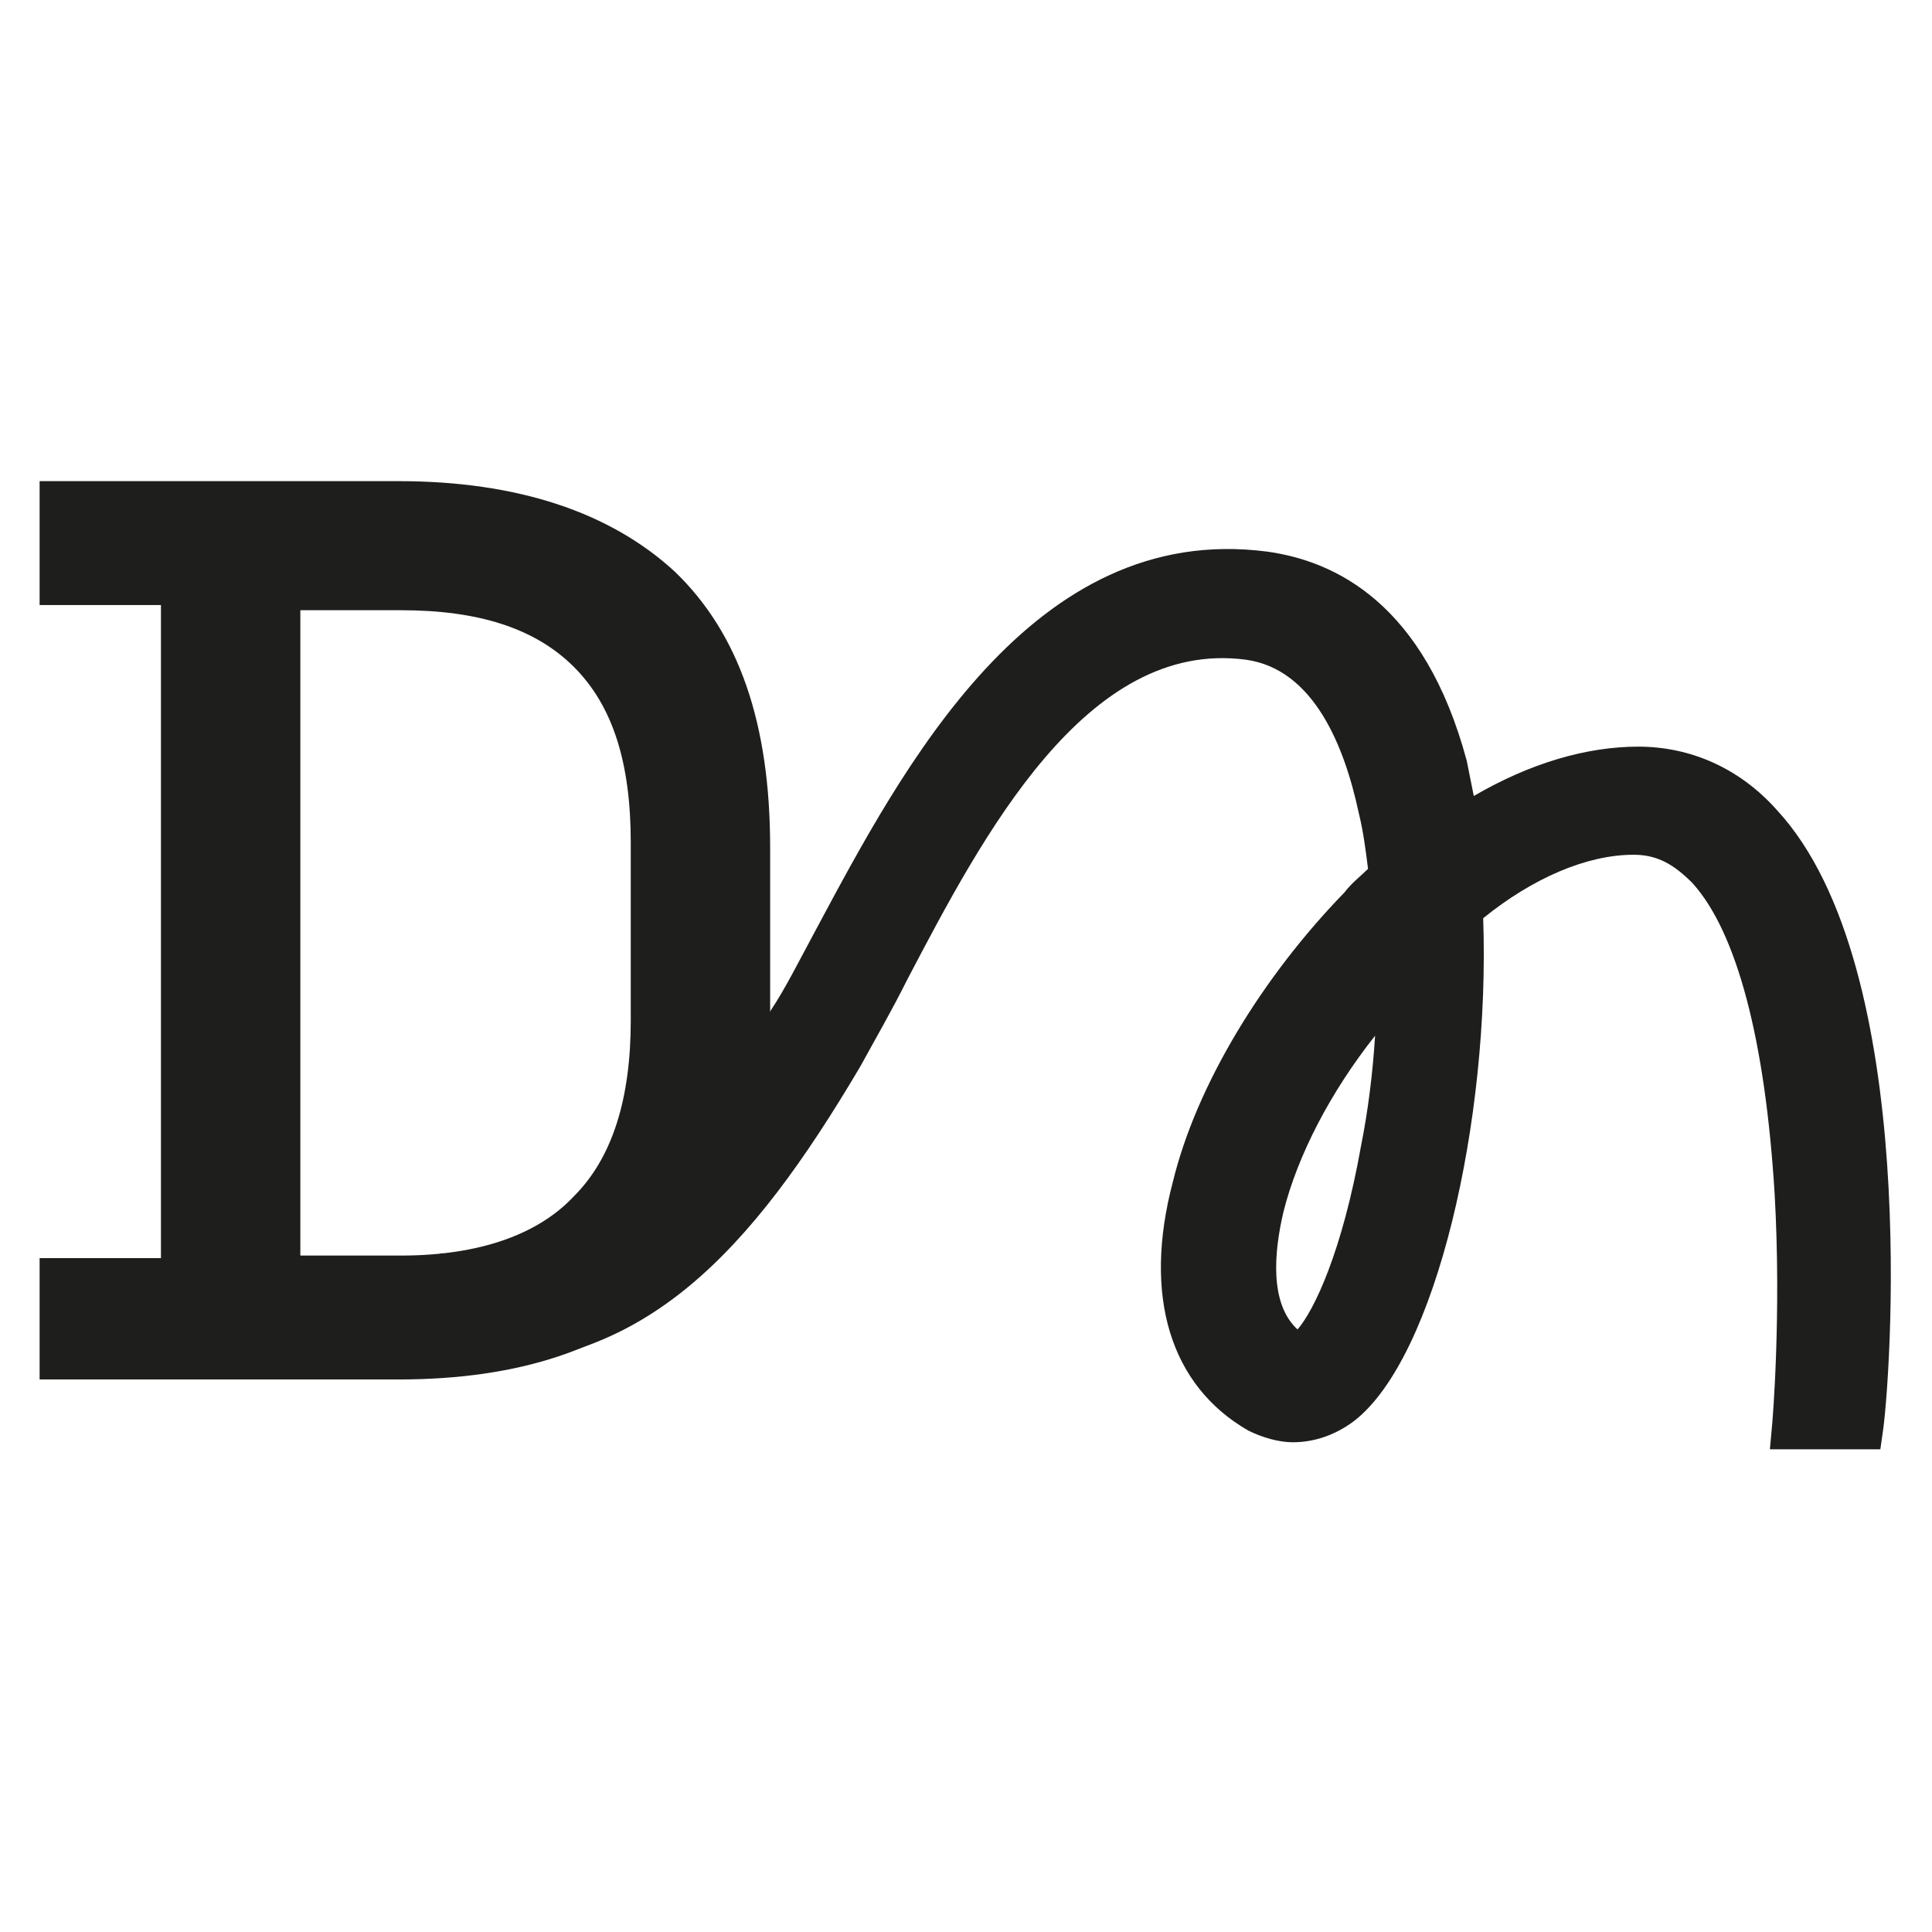 <?xml version="1.0" encoding="UTF-8" standalone="no"?><!DOCTYPE svg PUBLIC "-//W3C//DTD SVG 1.1//EN" "http://www.w3.org/Graphics/SVG/1.1/DTD/svg11.dtd"><svg width="100%" height="100%" viewBox="0 0 834 834" version="1.1" xmlns="http://www.w3.org/2000/svg" xmlns:xlink="http://www.w3.org/1999/xlink" xml:space="preserve" xmlns:serif="http://www.serif.com/" style="fill-rule:evenodd;clip-rule:evenodd;stroke-linejoin:round;stroke-miterlimit:2;"><g id="Logo"><g><path d="M203.474,589.664c-1.408,-4.523 -2.774,-9.055 -4.216,-13.586c-3.651,-11.48 -6.383,-23.282 -9.075,-35.076c20.17,1.58 37.491,-0.622 52.408,-6.67c34.492,-13.188 59.853,-47.679 90.287,-98.402c6.087,-9.13 12.173,-21.304 19.275,-34.492c37.535,-69.997 93.33,-176.515 194.775,-163.327c29.42,4.058 67.969,22.318 86.229,90.286l3.044,15.217c24.347,-14.202 48.694,-21.303 71.012,-21.303c22.318,-0 43.621,9.13 59.853,27.39c62.896,67.969 48.694,249.557 45.65,268.831l-1.014,7.102l-47.68,-0l1.015,-11.16c-0,0 4.058,-46.665 1.014,-99.416c-4.058,-65.94 -16.231,-112.605 -35.506,-133.909c-8.115,-8.115 -15.217,-12.173 -25.361,-12.173c-20.289,-0 -43.622,10.144 -64.925,27.39c3.043,87.243 -20.29,189.704 -55.796,217.094c-8.115,6.087 -17.245,9.13 -26.376,9.13c-6.086,0 -13.187,-2.029 -19.274,-5.072c-33.477,-19.275 -45.651,-57.824 -32.463,-107.533c10.145,-41.592 38.55,-88.257 74.056,-124.778c3.043,-4.058 7.101,-7.101 10.144,-10.145c-1.014,-8.115 -2.029,-16.231 -4.058,-24.347c-6.086,-28.404 -19.274,-61.881 -48.694,-65.939c-68.983,-9.13 -113.619,76.084 -146.082,137.966c-7.101,14.202 -14.202,26.376 -20.289,37.535c-47.948,81.245 -92.836,128.392 -167.953,129.387Zm384.033,-94.896c3.043,-15.216 5.072,-31.448 6.087,-47.679c-19.275,24.347 -33.478,51.737 -39.564,76.084c-4.058,17.246 -6.087,39.564 6.086,50.723c7.102,-8.115 19.275,-33.477 27.391,-79.128Z" style="fill:#1e1e1c;"/><path d="M17.104,596.598l0,-53.487l52.374,-0l-0,-281.924l-52.374,0l0,-53.487l154.891,-0c51.259,-0 91.375,13.372 119.233,39.001c27.858,26.744 41.23,65.745 41.23,119.233l-0,72.431c-0,52.373 -13.372,92.488 -41.23,118.118c-27.858,25.629 -66.86,39.001 -119.233,39.001l-154.891,0l0,1.114Zm112.547,-54.601l43.459,-0c33.429,-0 59.059,-8.915 74.659,-25.63c16.715,-16.715 24.515,-42.344 24.515,-75.774l0,-76.888c0,-34.544 -7.8,-59.059 -24.515,-75.774c-16.715,-16.715 -41.23,-24.515 -74.659,-24.515l-43.459,-0l0,278.581Z" style="fill:#1e1e1c;fill-rule:nonzero;"/></g></g><g id="Schutzraum"><rect x="-306.944" y="-1.667" width="1447.22" height="836.667" style="fill:none;"/></g></svg>